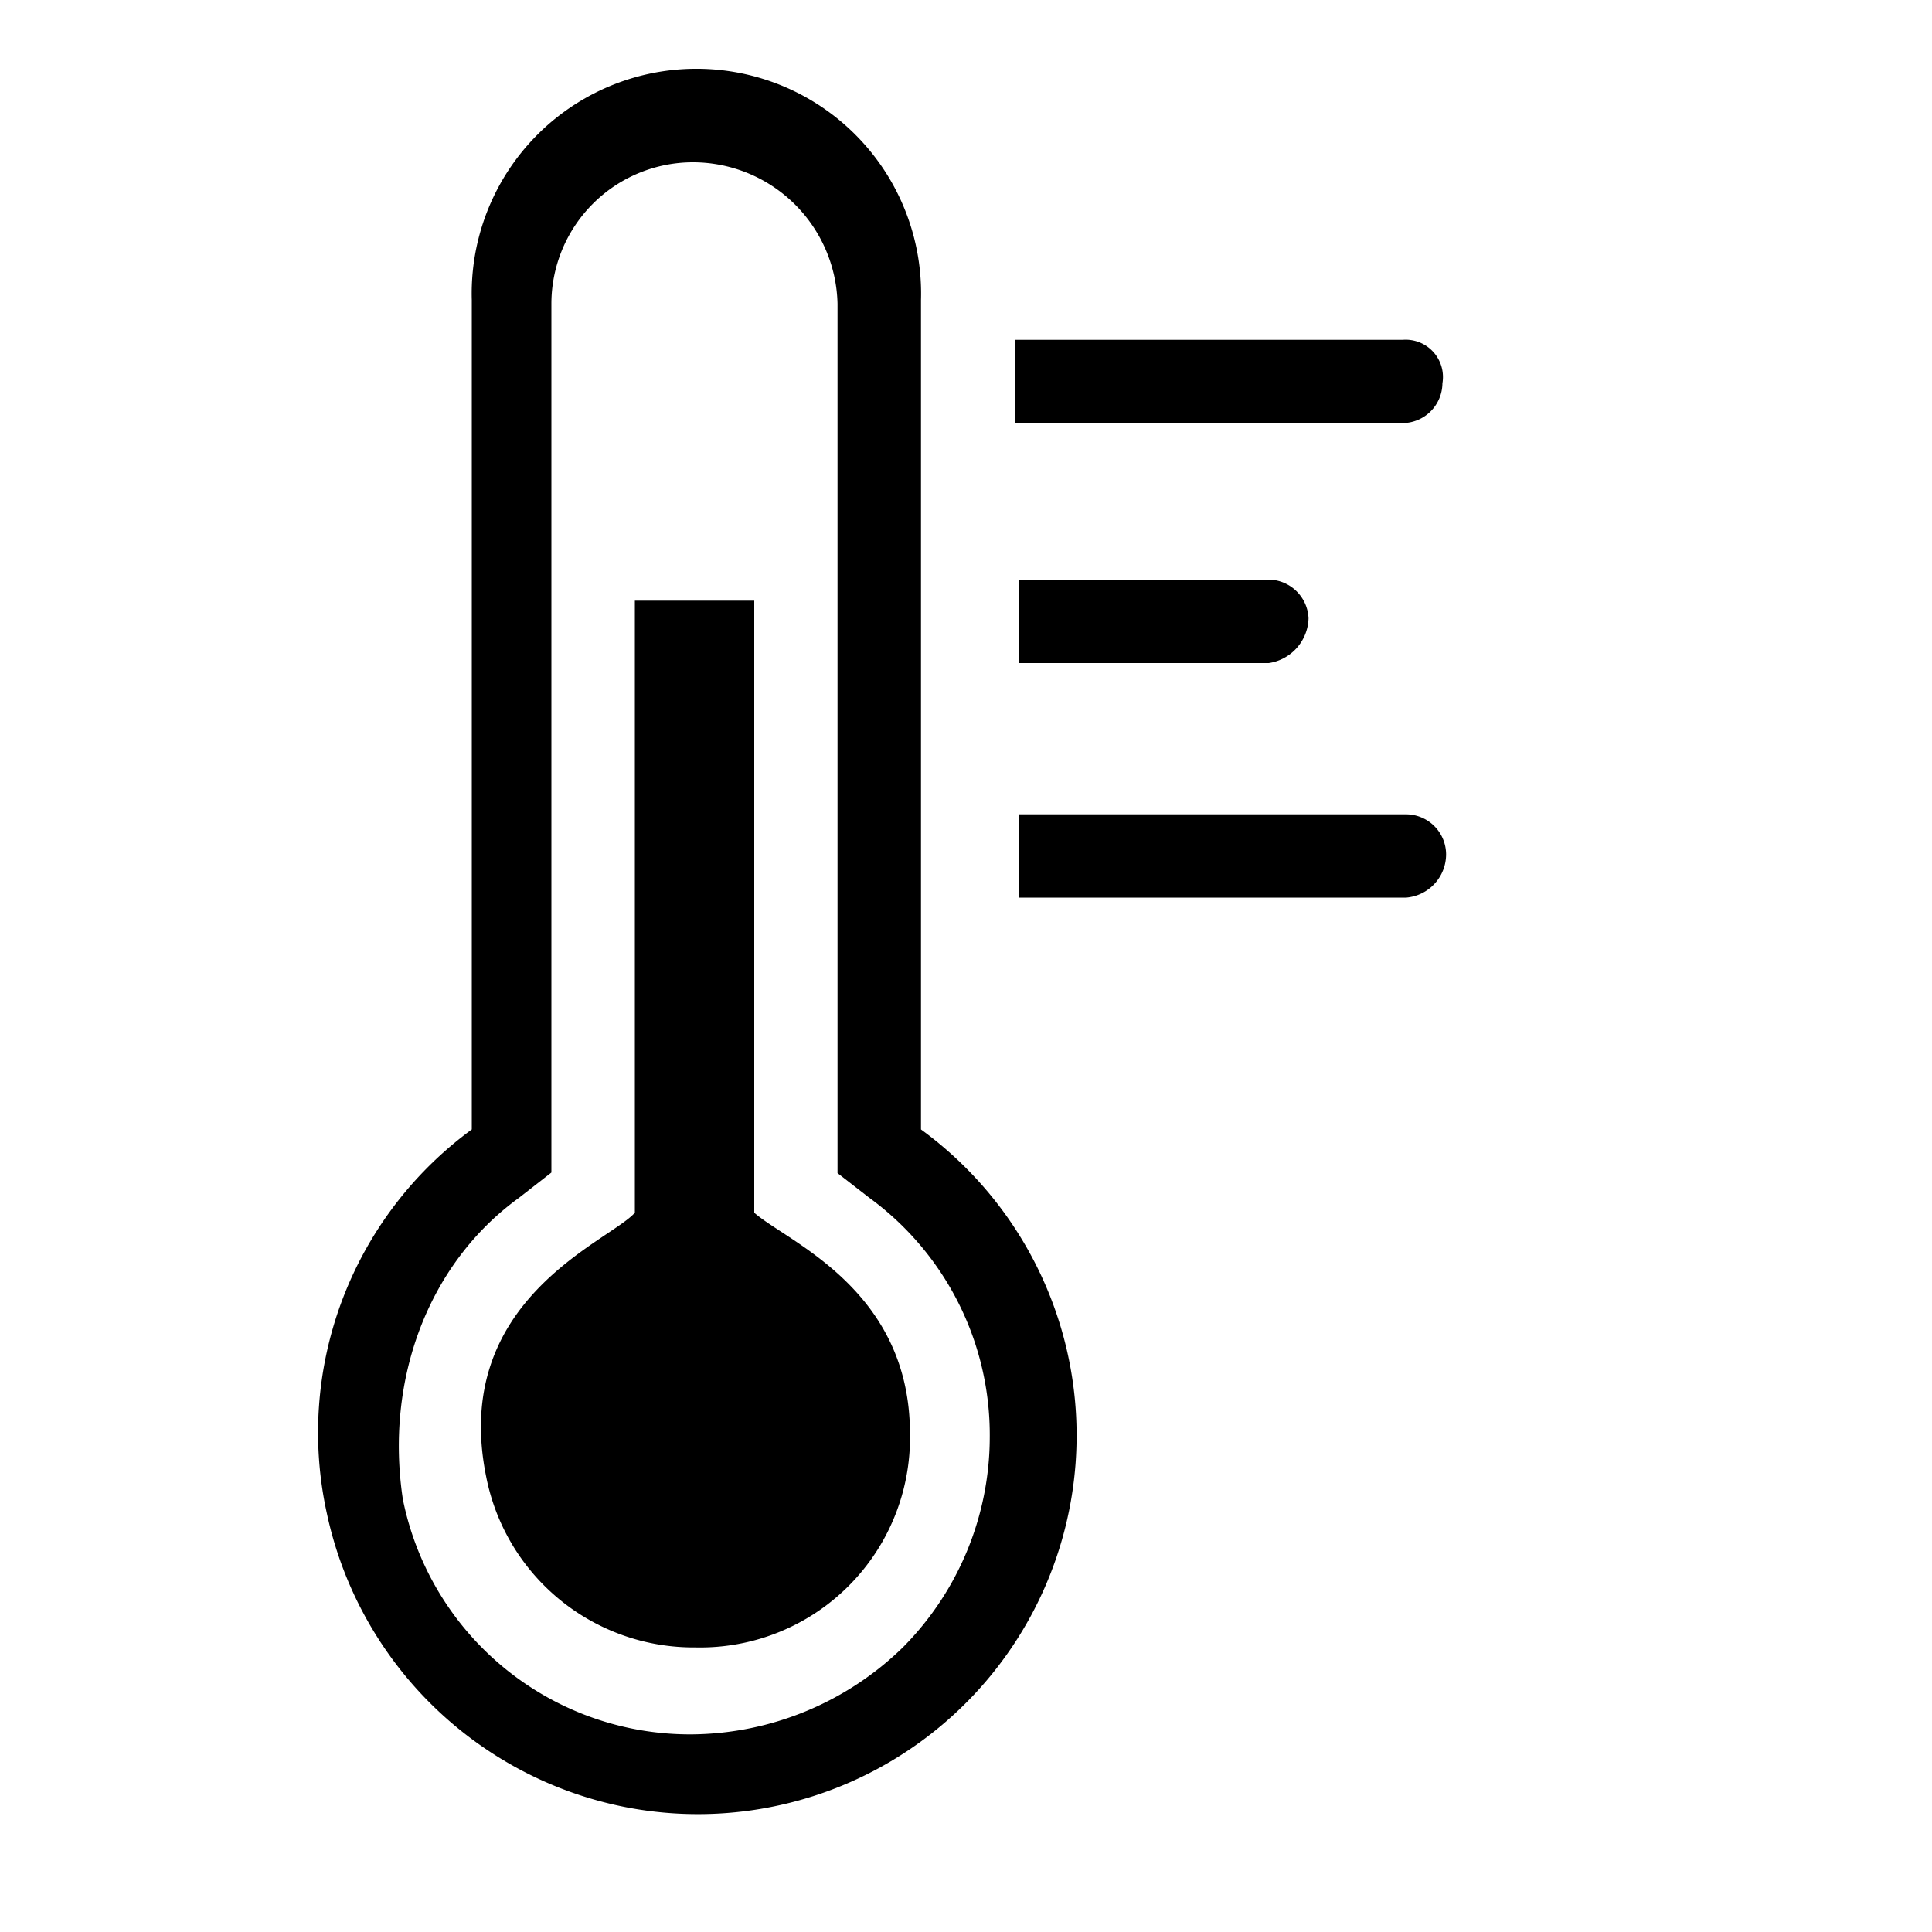 <svg viewBox="0 0 100 100" xmlns="http://www.w3.org/2000/svg"><path d="m32.29 93.52a19.6 19.6 0 0 0 15.38-35.06v-42.93a11.63 11.63 0 1 0 -23.25 0v42.93a19.45 19.45 0 0 0 -7.5 19.88 19.69 19.69 0 0 0 15.37 15.18zm-5.43-31.52 1.68-1.31v-45a7.33 7.33 0 0 1 7.31-7.29 7.49 7.49 0 0 1 7.5 7.32v45l1.65 1.28a15.2 15.2 0 0 1 6.23 12.4 15.47 15.47 0 0 1 -4.5 10.87 15.83 15.83 0 0 1 -10.88 4.5 15.16 15.16 0 0 1 -15-12.18c-.93-6.19 1.32-12.19 6.01-15.59z"/><path d="m36 85.27a10.86 10.86 0 0 0 11.1-11.06c0-7.5-6.37-9.94-8.06-11.44v-31.68h-6.18v31.68c-1.32 1.5-9.57 4.5-7.69 13.69a10.94 10.94 0 0 0 10.83 8.81z"/><path d="m72.6 17.59h-20.06v4.31h20.06a2.08 2.08 0 0 0 2.06-2.06 1.93 1.93 0 0 0 -2.06-2.25z"/><path d="m67.73 32a2.09 2.09 0 0 0 -2.06-2h-12.94v4.32h12.94a2.41 2.41 0 0 0 2.06-2.32z"/><path d="m74.85 44.21a2.08 2.08 0 0 0 -2.06-2.06h-20.06v4.31h20.06a2.25 2.25 0 0 0 2.06-2.25z"/></svg>